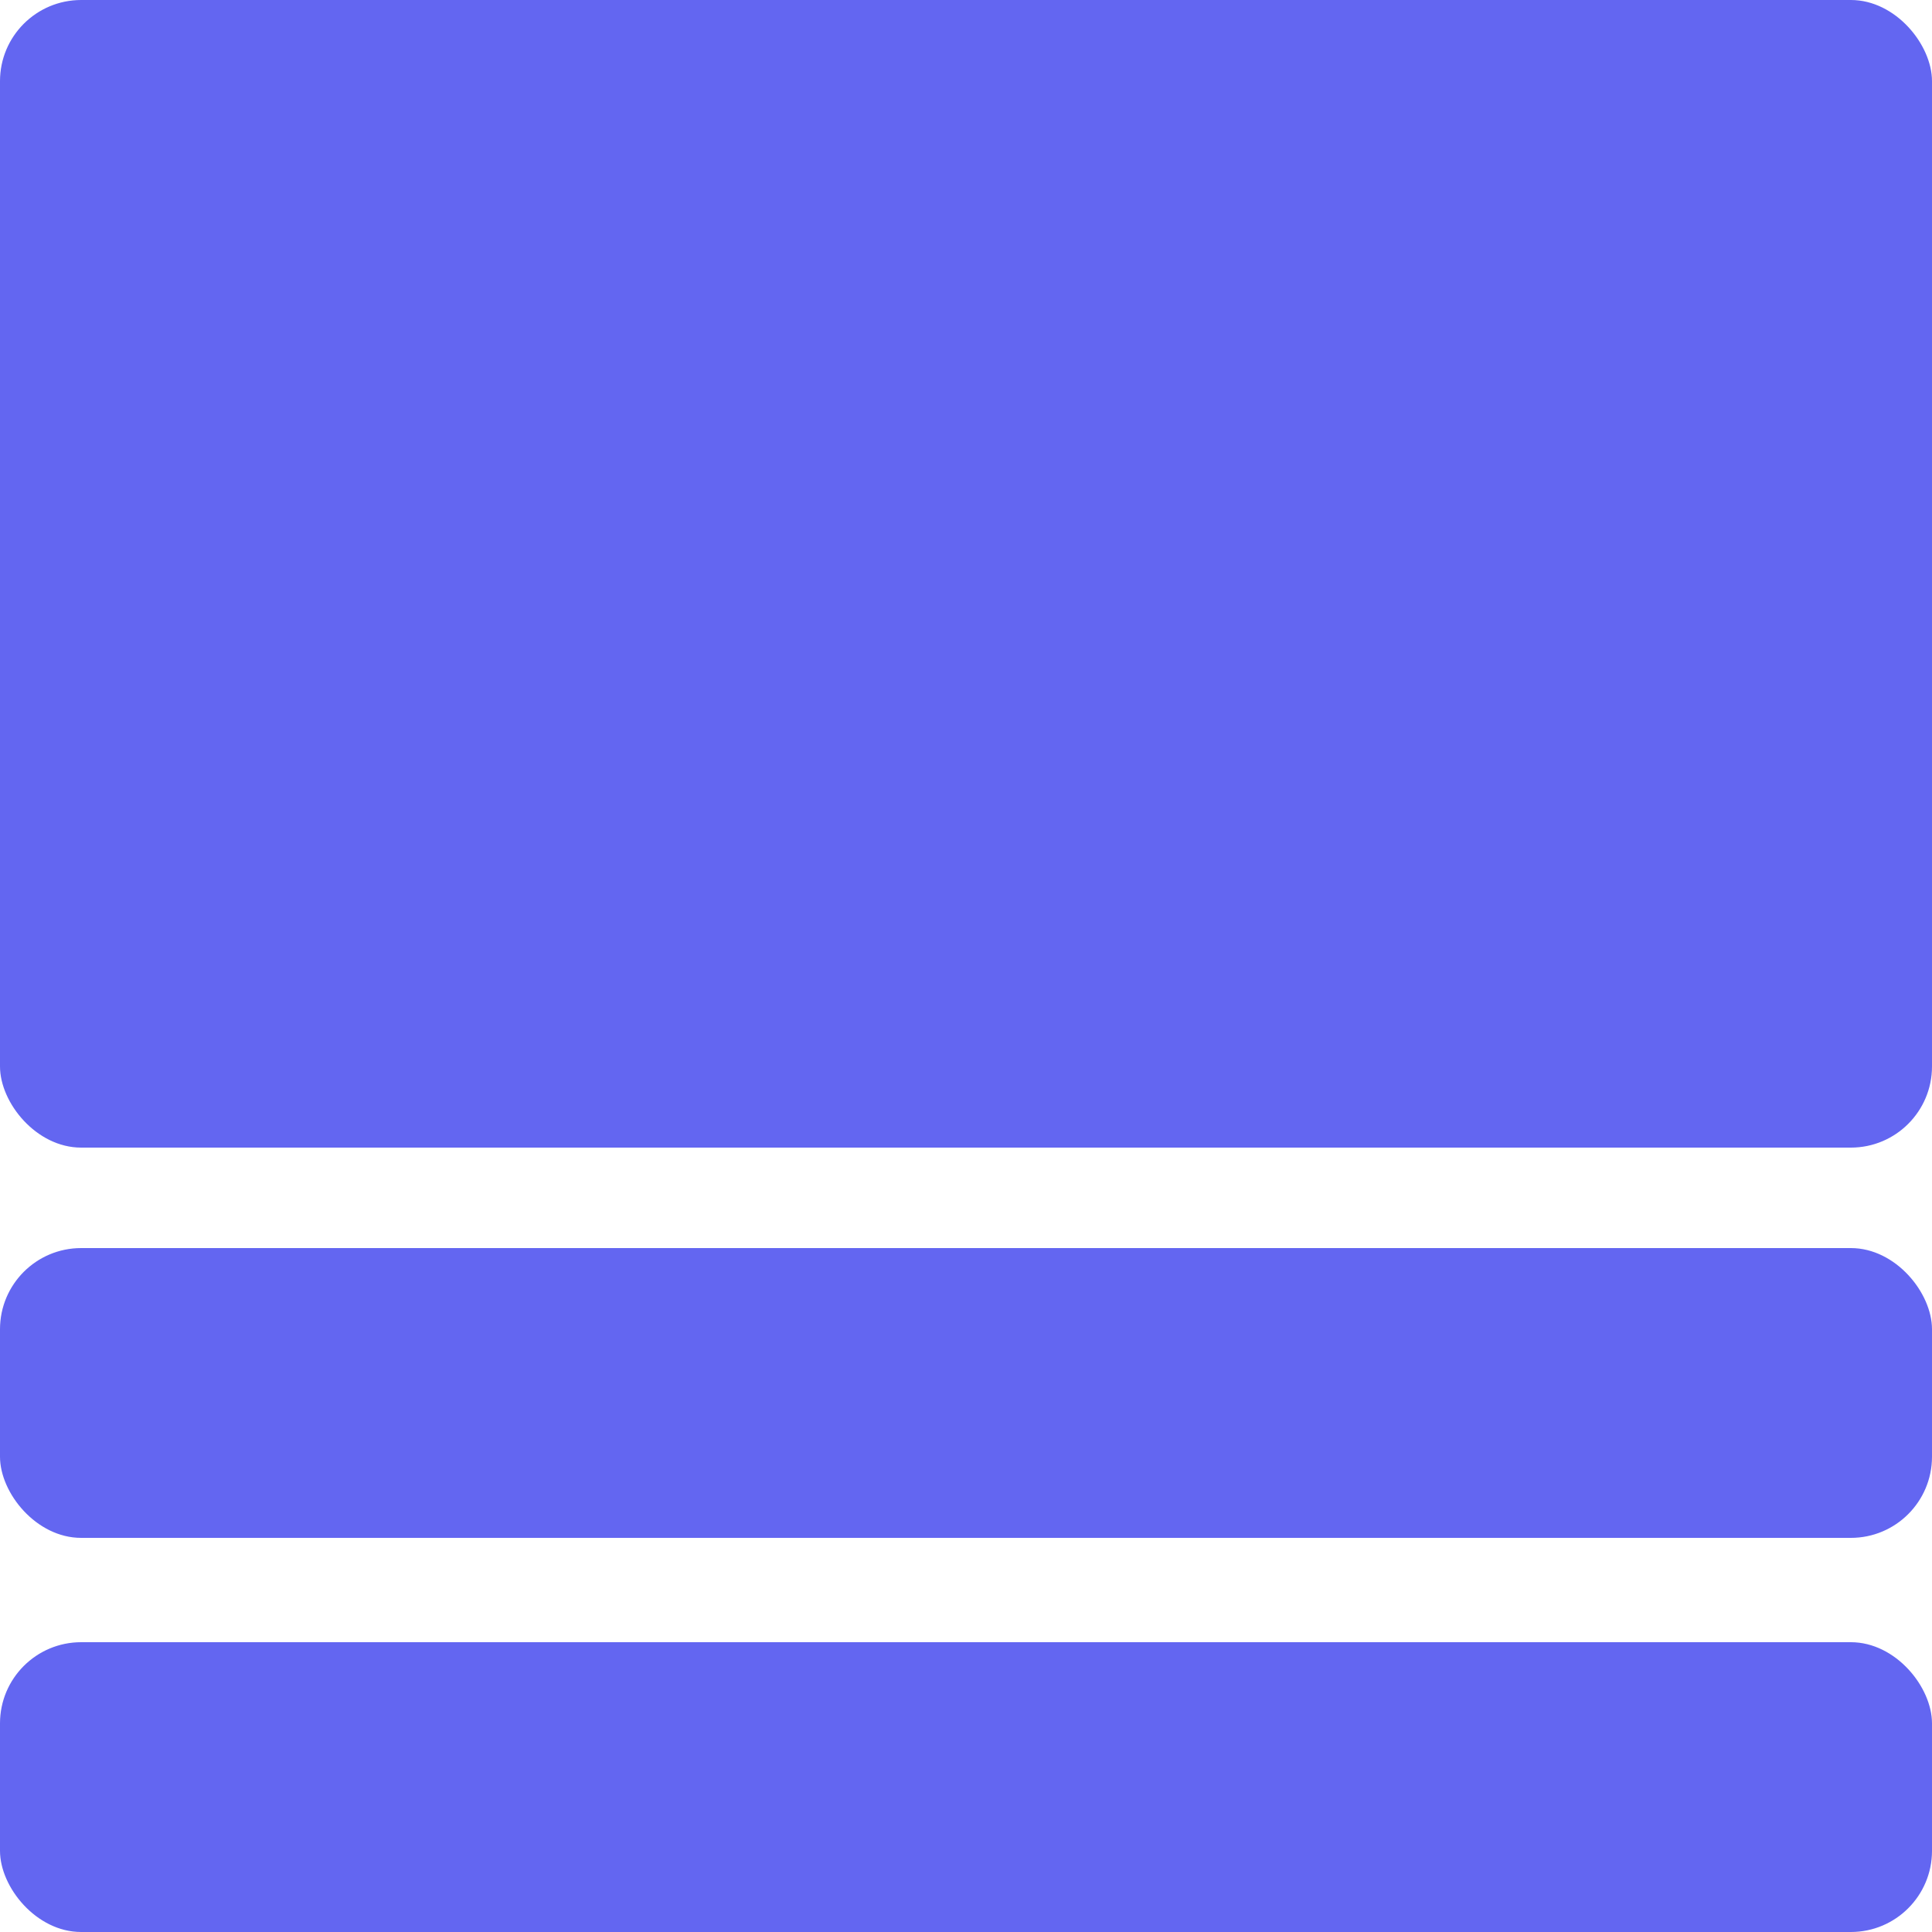 <svg width="500" height="500" viewBox="0 0 500 500" fill="none" xmlns="http://www.w3.org/2000/svg">
<rect width="500" height="297" rx="21" fill="#6366F1"/>
<rect y="425" width="500" height="75" rx="21" fill="#6366F1"/>
<rect y="323" width="500" height="75" rx="21" fill="#6366F1"/>
</svg>
